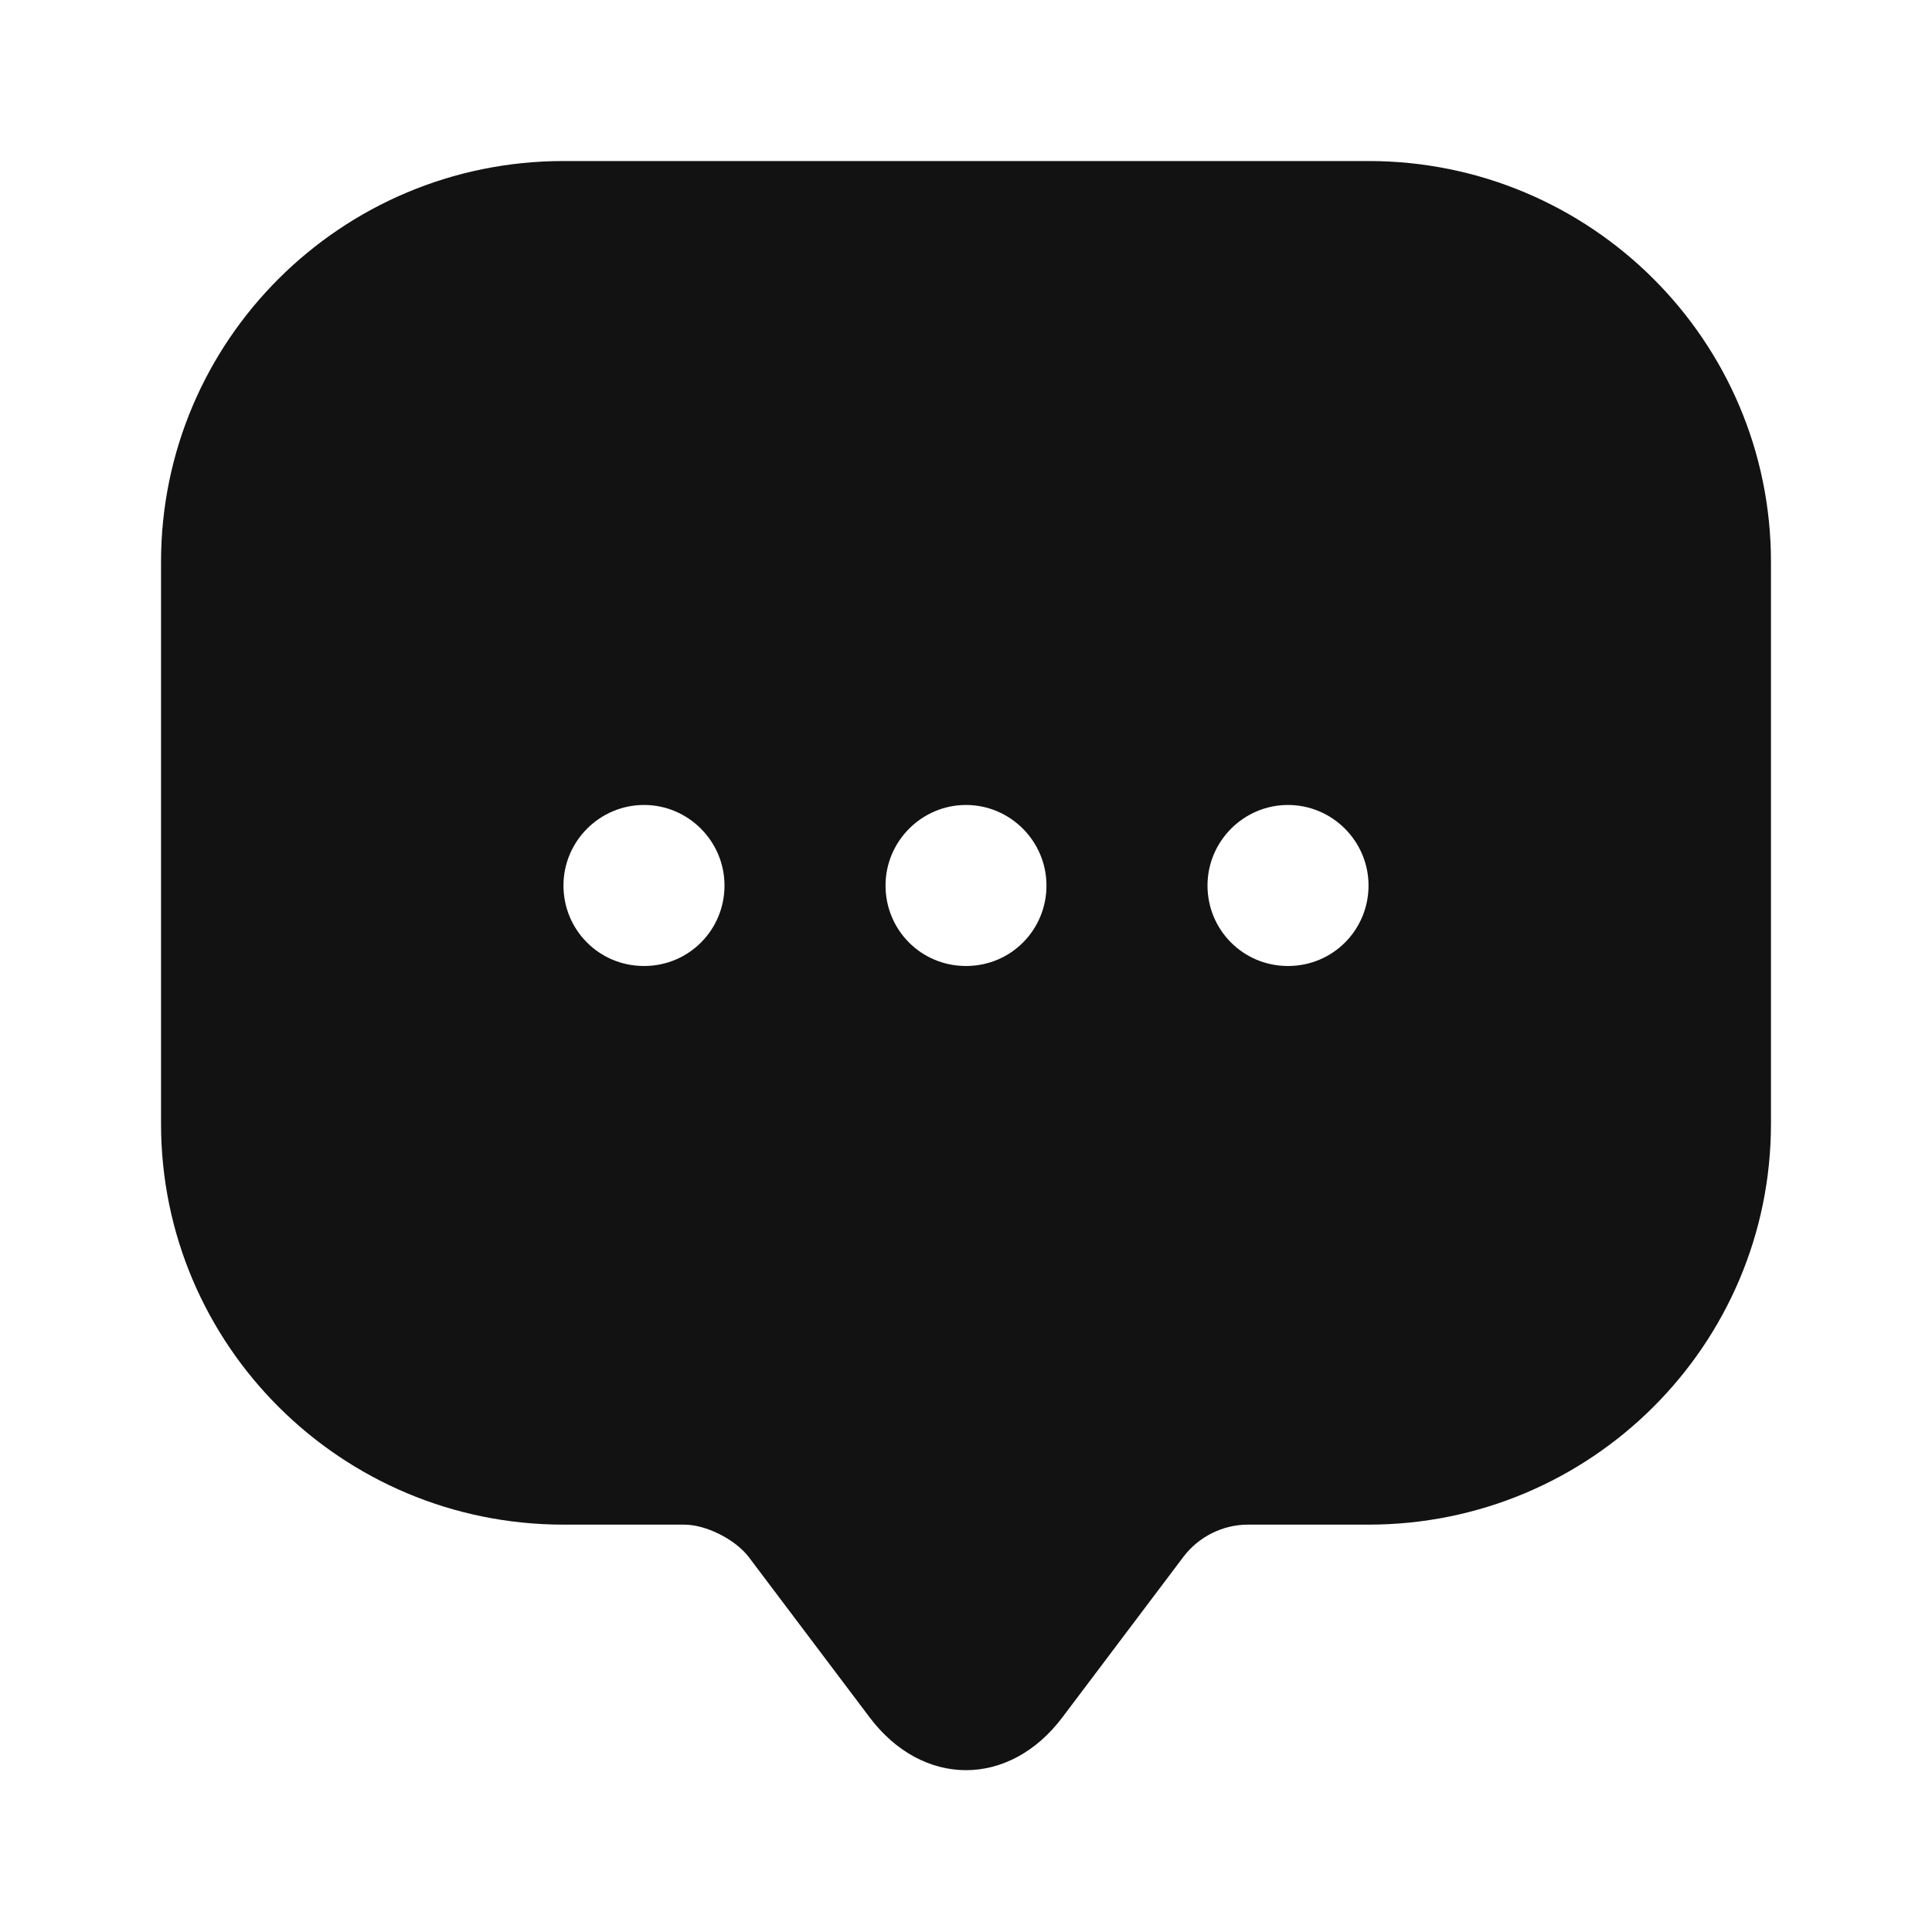 <svg width="20" height="20" viewBox="0 0 20 20" fill="none" xmlns="http://www.w3.org/2000/svg">
<path d="M14.167 1.667H5.833C3.533 1.667 1.667 3.525 1.667 5.817V10.8V11.633C1.667 13.925 3.533 15.783 5.833 15.783H7.083C7.308 15.783 7.608 15.933 7.75 16.117L9 17.775C9.55 18.508 10.45 18.508 11 17.775L12.25 16.117C12.408 15.908 12.658 15.783 12.917 15.783H14.167C16.467 15.783 18.333 13.925 18.333 11.633V5.817C18.333 3.525 16.467 1.667 14.167 1.667ZM6.667 10C6.2 10 5.833 9.625 5.833 9.167C5.833 8.708 6.208 8.333 6.667 8.333C7.125 8.333 7.5 8.708 7.5 9.167C7.5 9.625 7.133 10 6.667 10ZM10 10C9.533 10 9.167 9.625 9.167 9.167C9.167 8.708 9.542 8.333 10 8.333C10.458 8.333 10.833 8.708 10.833 9.167C10.833 9.625 10.467 10 10 10ZM13.333 10C12.867 10 12.5 9.625 12.5 9.167C12.5 8.708 12.875 8.333 13.333 8.333C13.792 8.333 14.167 8.708 14.167 9.167C14.167 9.625 13.8 10 13.333 10Z" fill="#121212"/>
</svg>
